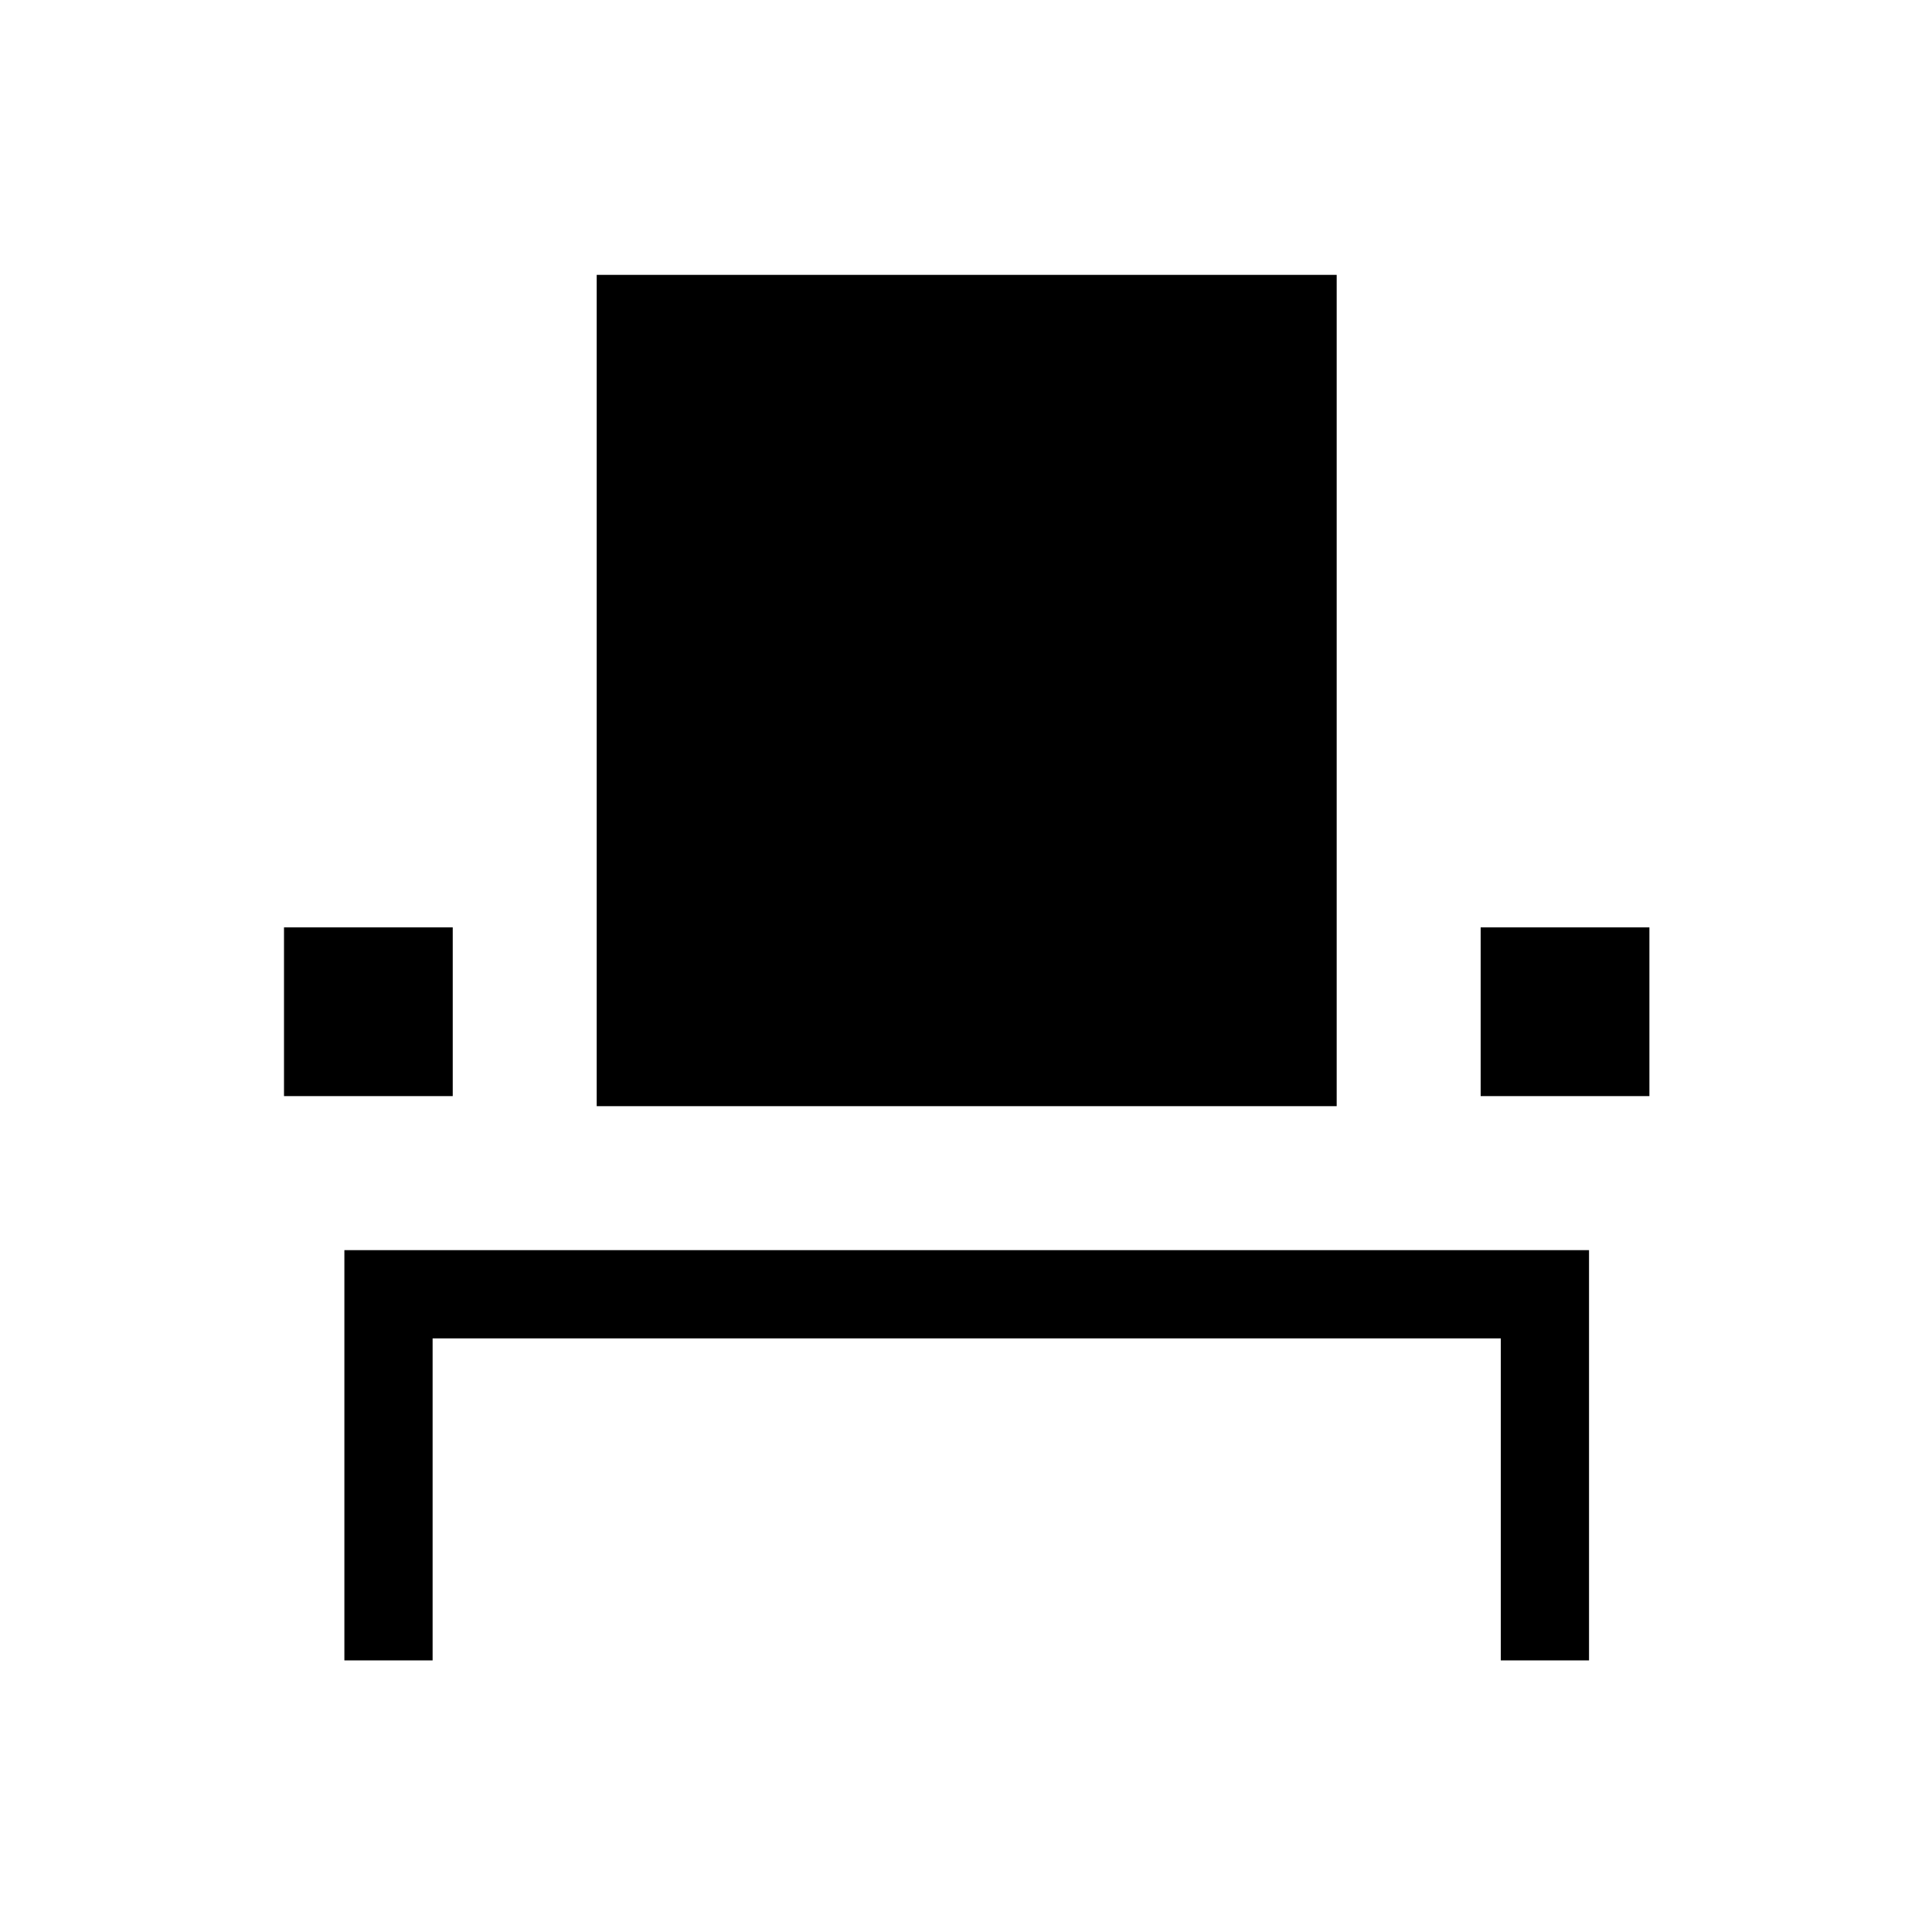 <svg xmlns="http://www.w3.org/2000/svg" height="48" viewBox="0 -960 960 960" width="48"><path d="M171.12-134.96v-203.85h618.46v203.85h-43.85v-160H214.96v160h-43.84Zm-30-280.39v-83.84h83.84v83.84h-83.84Zm155.38 5v-413.07h367.69v413.07H296.5Zm439.23-5v-83.84h83.85v83.84h-83.85Z"/></svg>